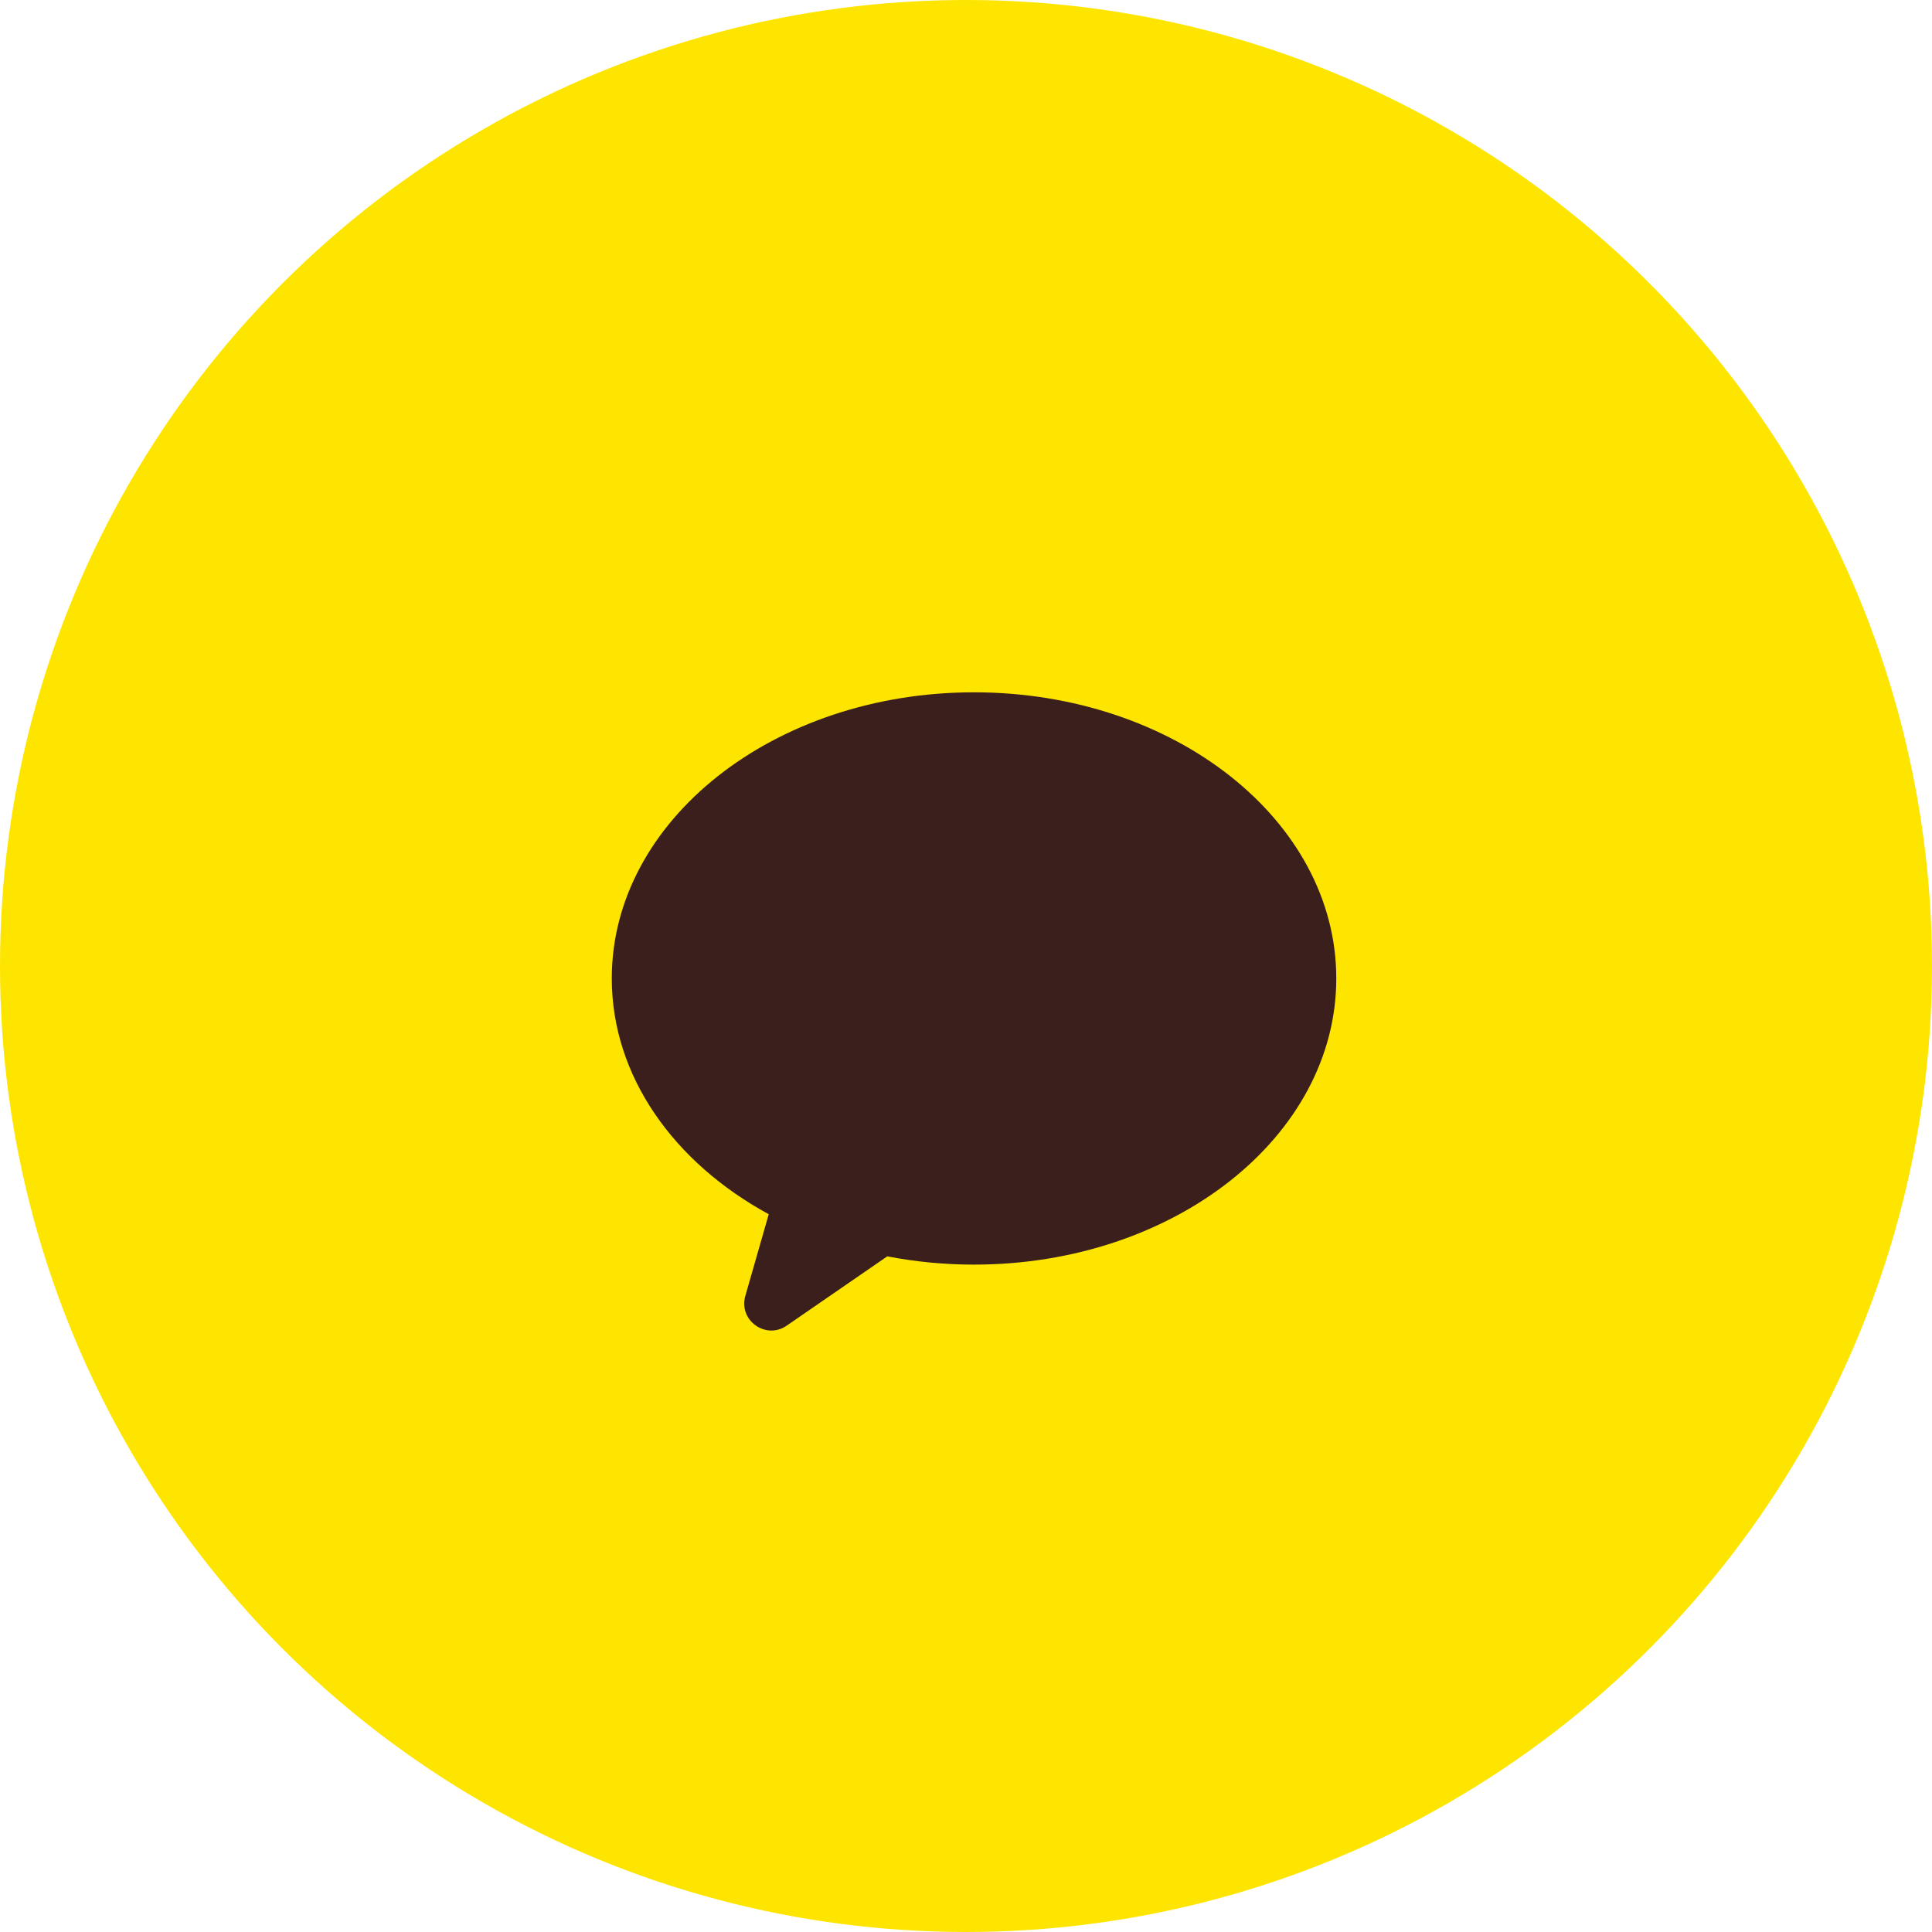 <svg width="50" height="50" viewBox="0 0 50 50" fill="none" xmlns="http://www.w3.org/2000/svg">
<circle cx="25" cy="25" r="25" fill="#FEE500"/>
<path fill-rule="evenodd" clip-rule="evenodd" d="M25.208 32.728C30.386 32.728 34.583 29.412 34.583 25.322C34.583 21.232 30.386 17.917 25.208 17.917C20.031 17.917 15.833 21.232 15.833 25.322C15.833 27.854 17.442 30.089 19.895 31.424L19.289 33.539C19.108 34.17 19.818 34.681 20.359 34.308L22.963 32.514C23.682 32.654 24.434 32.728 25.208 32.728Z" fill="#3A1F1D"/>
</svg>
